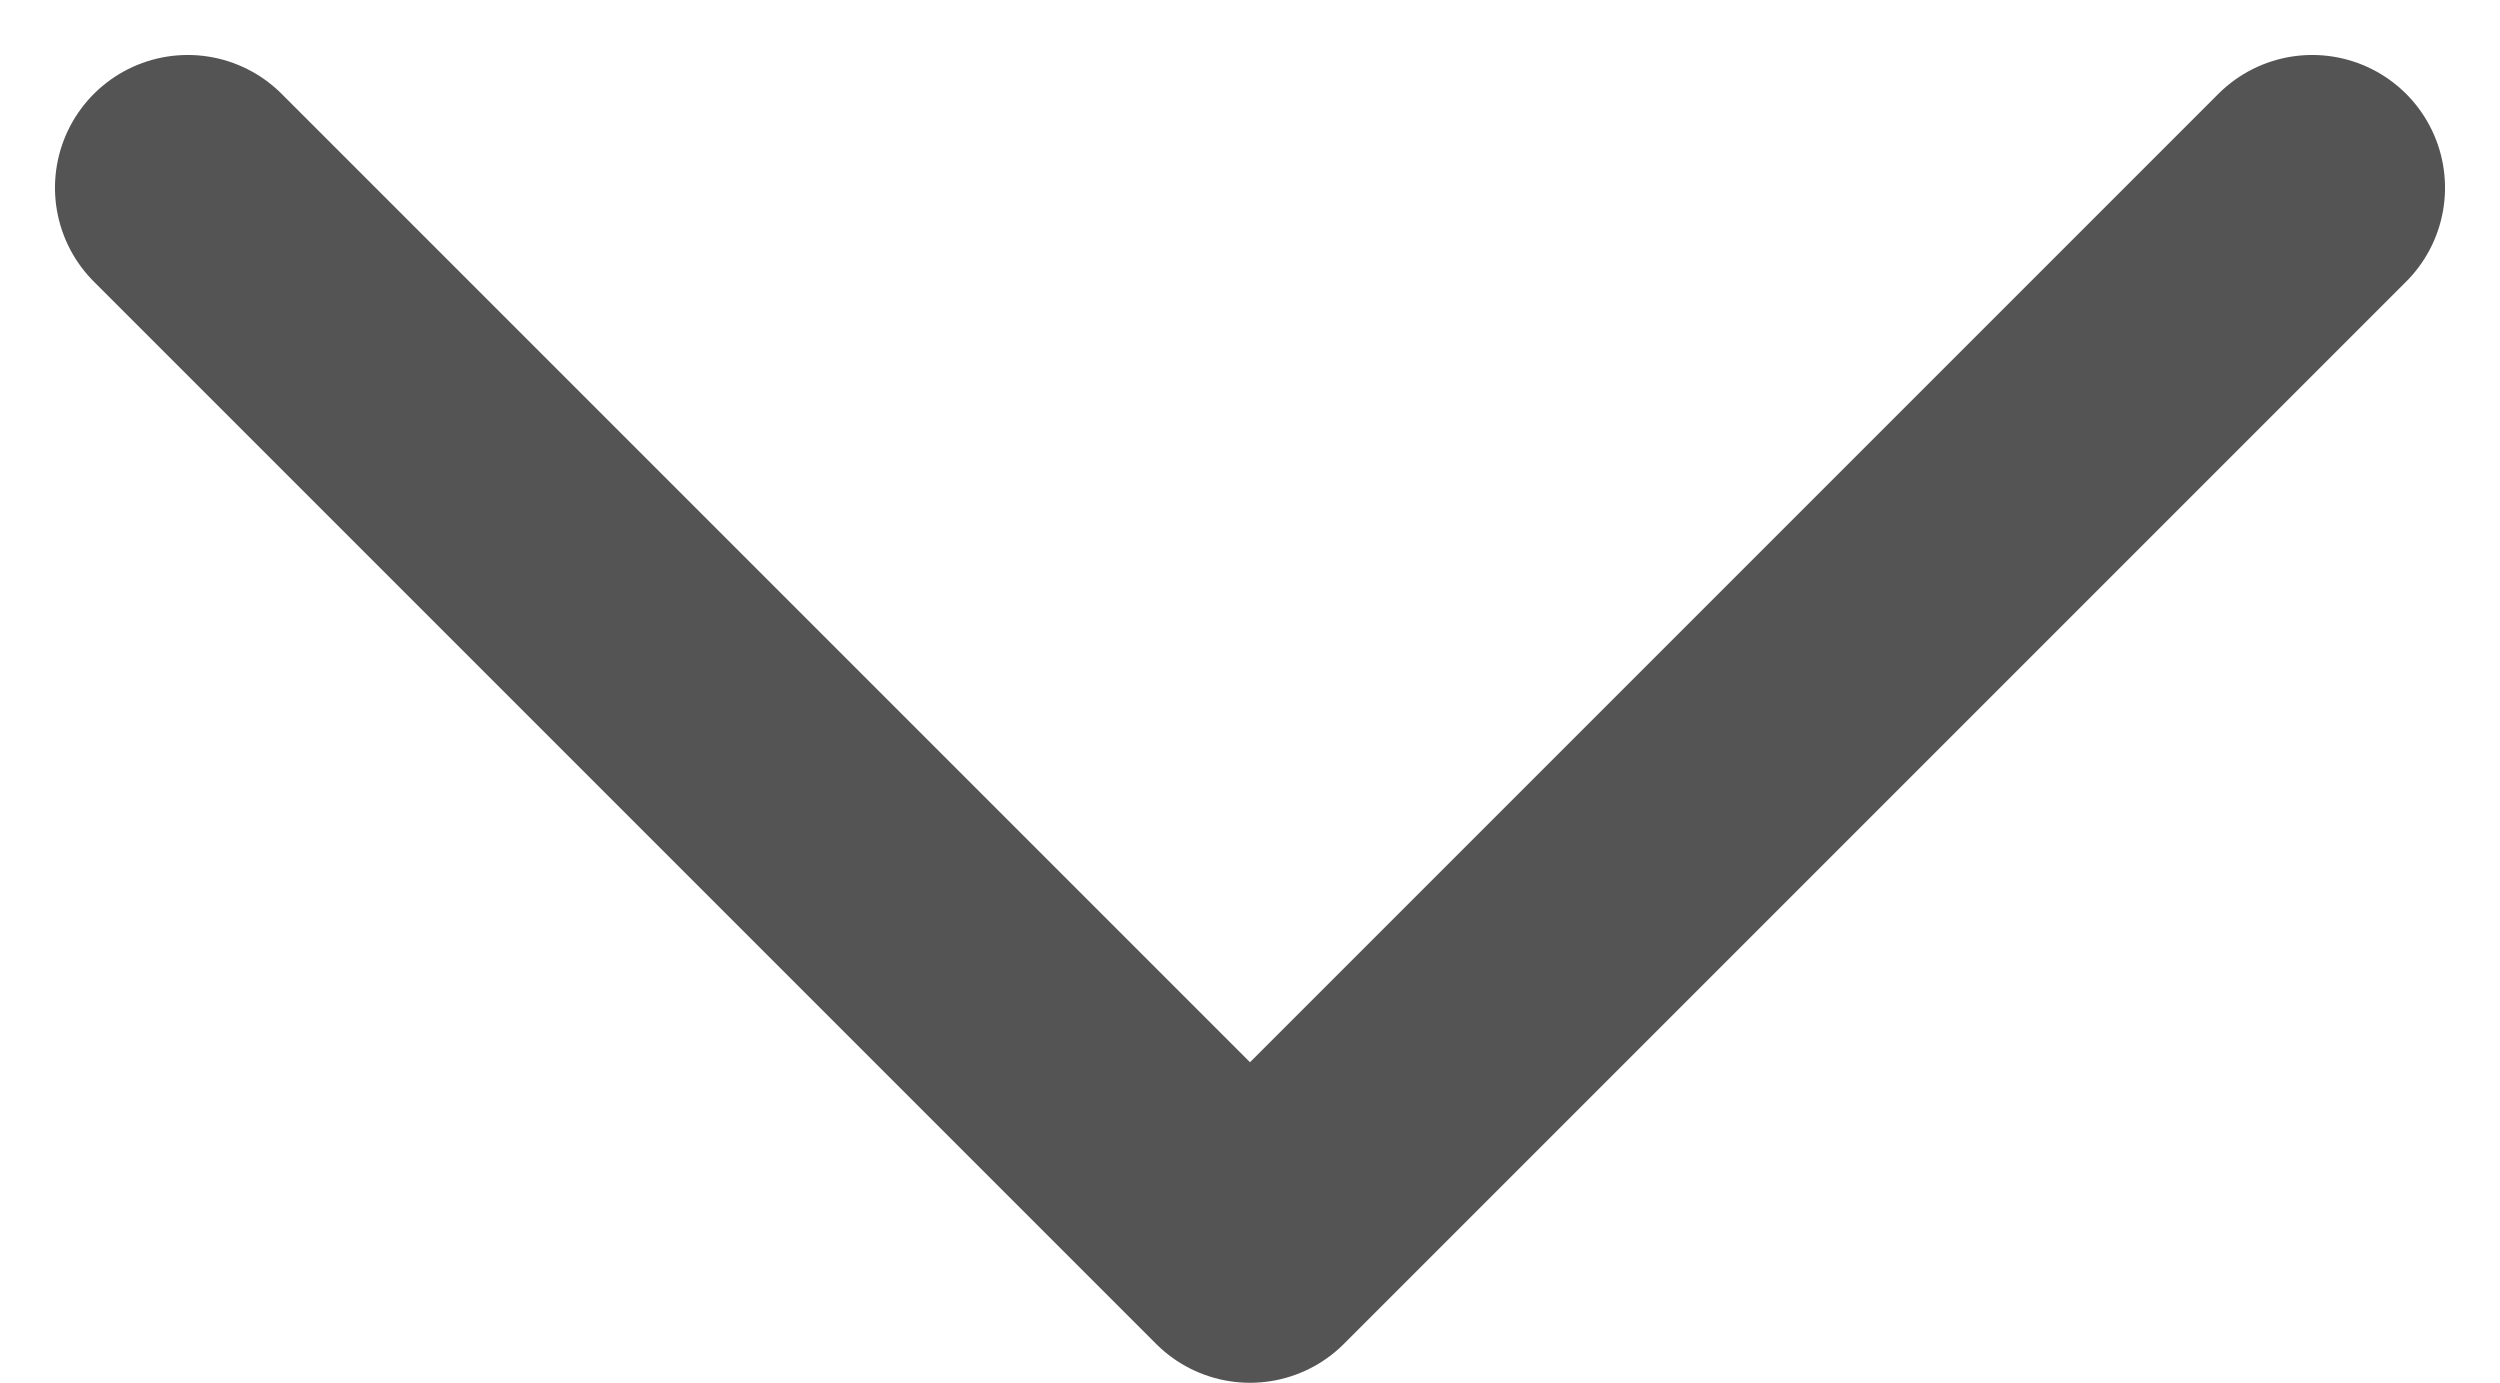 <svg xmlns="http://www.w3.org/2000/svg" width="18.828" height="10.414" viewBox="0 0 18.828 10.414">
  <path id="패스_85921" data-name="패스 85921" d="M1512,2196l8-8-8-8" transform="translate(2197.414 -1510.586) rotate(90)" fill="none" stroke="#545454" stroke-linecap="round" stroke-linejoin="round" stroke-width="2"/>
</svg>
